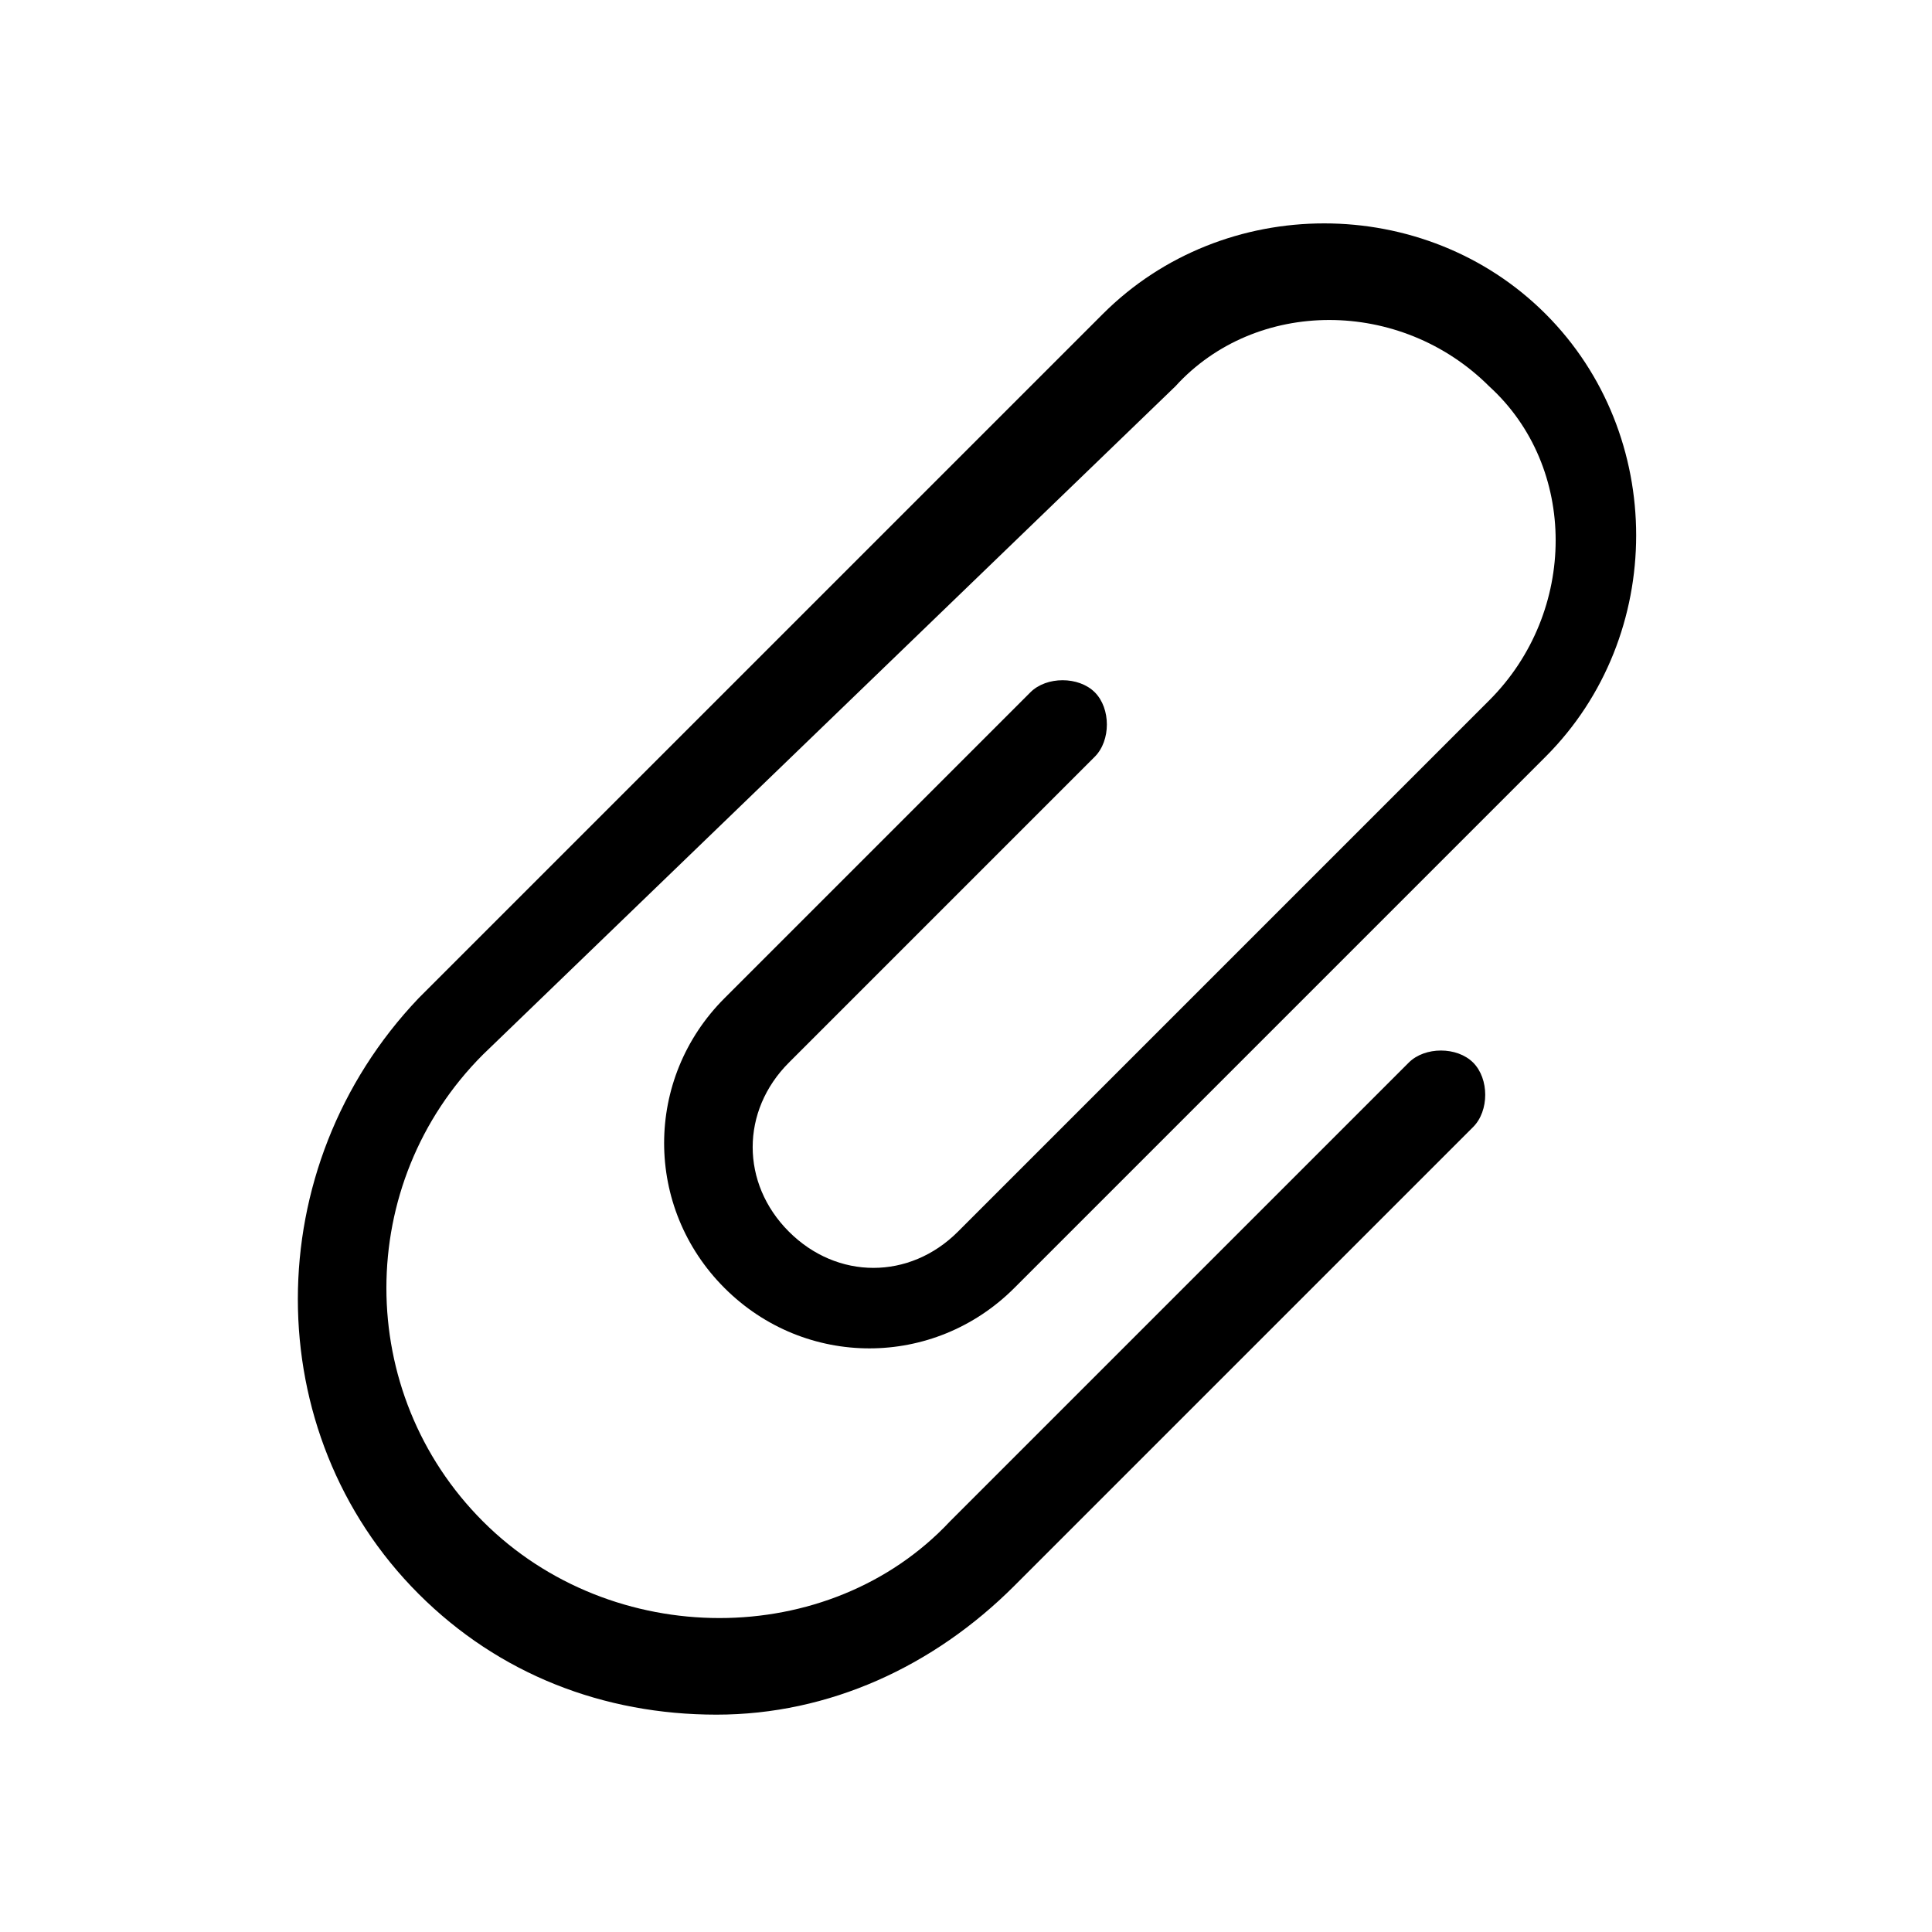 
<svg xmlns="http://www.w3.org/2000/svg" width="24" height="24" viewBox="0 0 24 24">
	 y="0px" viewBox="0 0 24 24" style="enable-background:new 0 0 24 24;" xml:space="preserve">
<path class="st0" d="M8.9,21.3c-1.4,0-2.7-0.5-3.7-1.5c-2-2-2-5.3,0-7.4l8.5-8.5c1.5-1.5,4-1.5,5.5,0c1.5,1.5,1.5,4,0,5.5L12.6,16
	c-1,1-2.6,1-3.6,0c-1-1-1-2.6,0-3.6l3.8-3.8c0.2-0.2,0.6-0.2,0.8,0c0.2,0.2,0.2,0.6,0,0.8l-3.8,3.8c-0.6,0.6-0.6,1.5,0,2.1
	c0.6,0.6,1.5,0.6,2.1,0l6.6-6.6c1.1-1.1,1.1-2.9,0-3.9c-1.1-1.1-2.9-1.1-3.9,0L6,13.1c-1.6,1.6-1.6,4.2,0,5.8c1.6,1.6,4.3,1.6,5.8,0
	l5.7-5.7c0.2-0.2,0.6-0.2,0.8,0c0.2,0.2,0.2,0.6,0,0.8l-5.7,5.7C11.6,20.7,10.3,21.3,8.9,21.3z"/>
</svg>
<!-- 
<svg xmlns="http://www.w3.org/2000/svg" width="24" height="24" viewBox="0 0 24 24">
	<g transform="translate(-1106 -93)">
	<g transform="translate(1106 93)" fill="#fff" stroke="#707070" stroke-width="1" opacity="0">
	<rect width="24" height="24" stroke="none"/><rect x="0.5" y="0.5" width="23" height="23" fill="none"/></g><g transform="translate(-1.488 -1.907)"><path d="M7.531-9.191,2.084-3.576v-15.36H.891v15.36L-4.555-9.191l-.857.826,6.9,7.114,6.9-7.114Z" transform="translate(1118.412 116.936)"/>
	</g>
	</g>
</svg> -->
